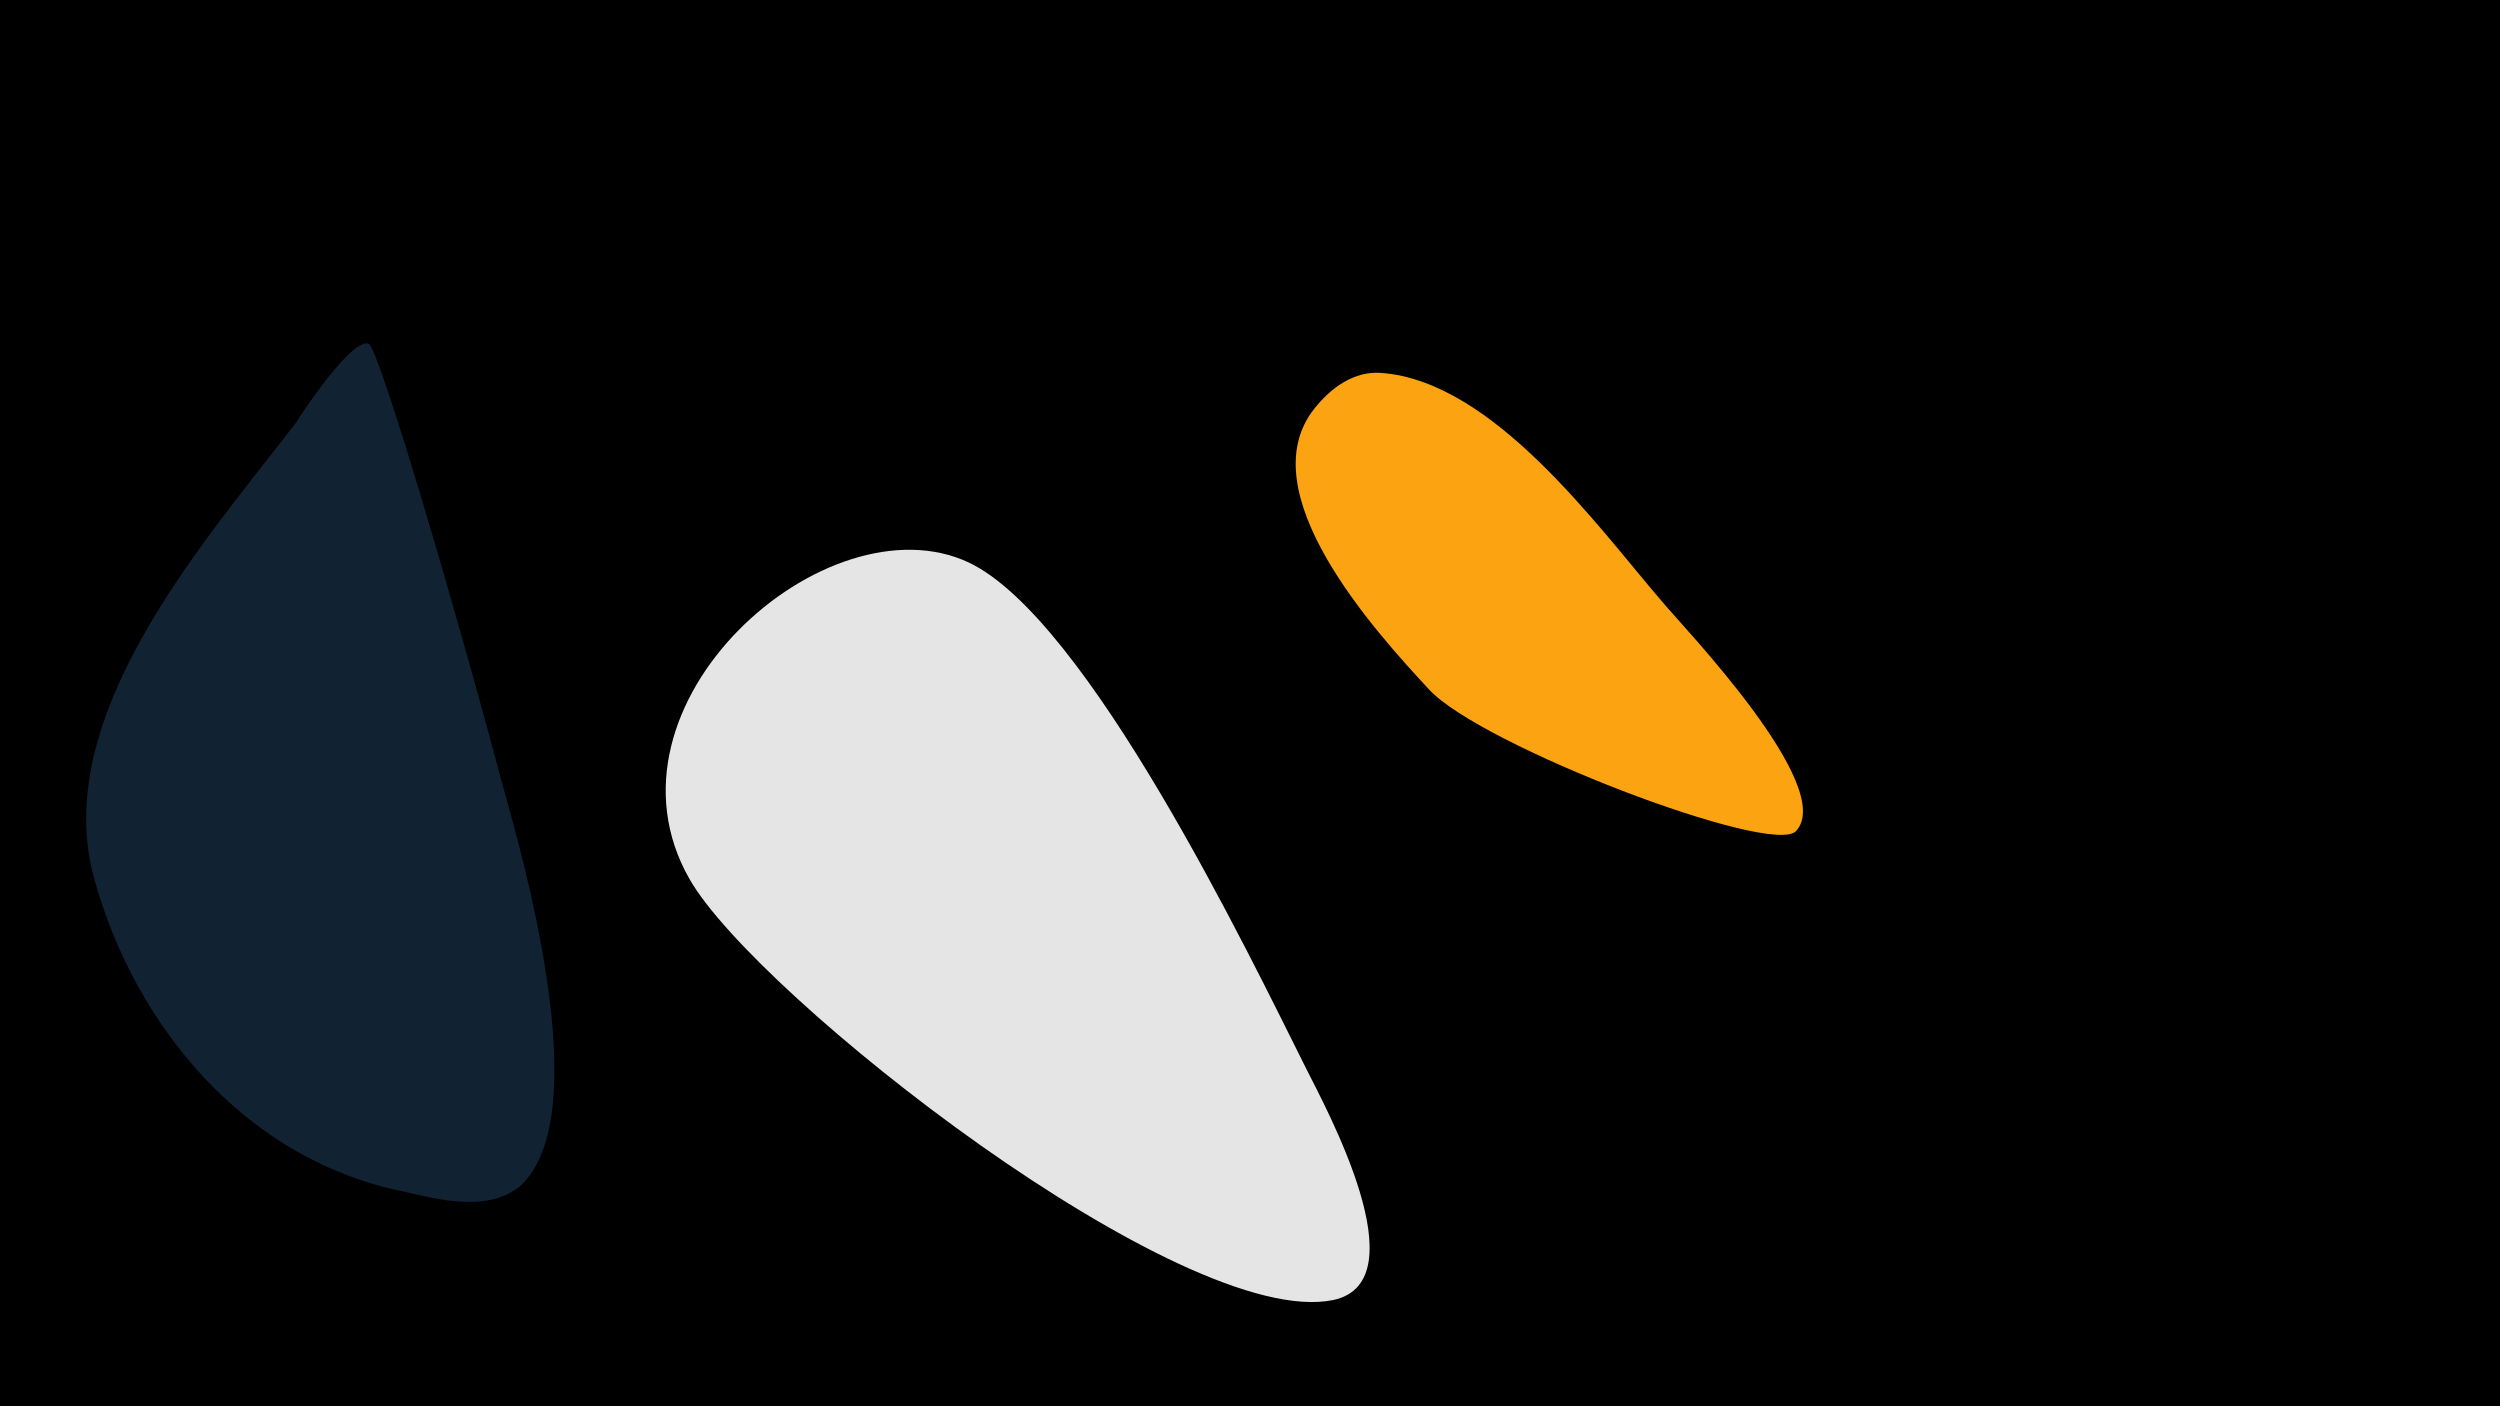 <svg width="1200" height="675" viewBox="-500 -500 1200 675" xmlns="http://www.w3.org/2000/svg"><path d="M-500-500h1200v675h-1200z" fill="#000"/><path d="M-259-124c-20-76-59-209-64-211-8-3-32 33-35 38-43 56-118 140-97 218 20 73 74 136 149 151 17 4 41 10 56-3 36-34 2-154-9-193z"  fill="#112233" /><path d="M127 13c-28-56-105-216-162-243-68-32-182 68-134 152 32 56 237 217 309 202 42-9-4-93-13-111z"  fill="#e5e5e5" /><path d="M298-211c-31-36-81-106-135-110-13-1-24 7-32 17-32 40 29 107 55 135 25 27 164 80 176 68 20-21-54-98-64-110z"  fill="#fca311" /></svg>